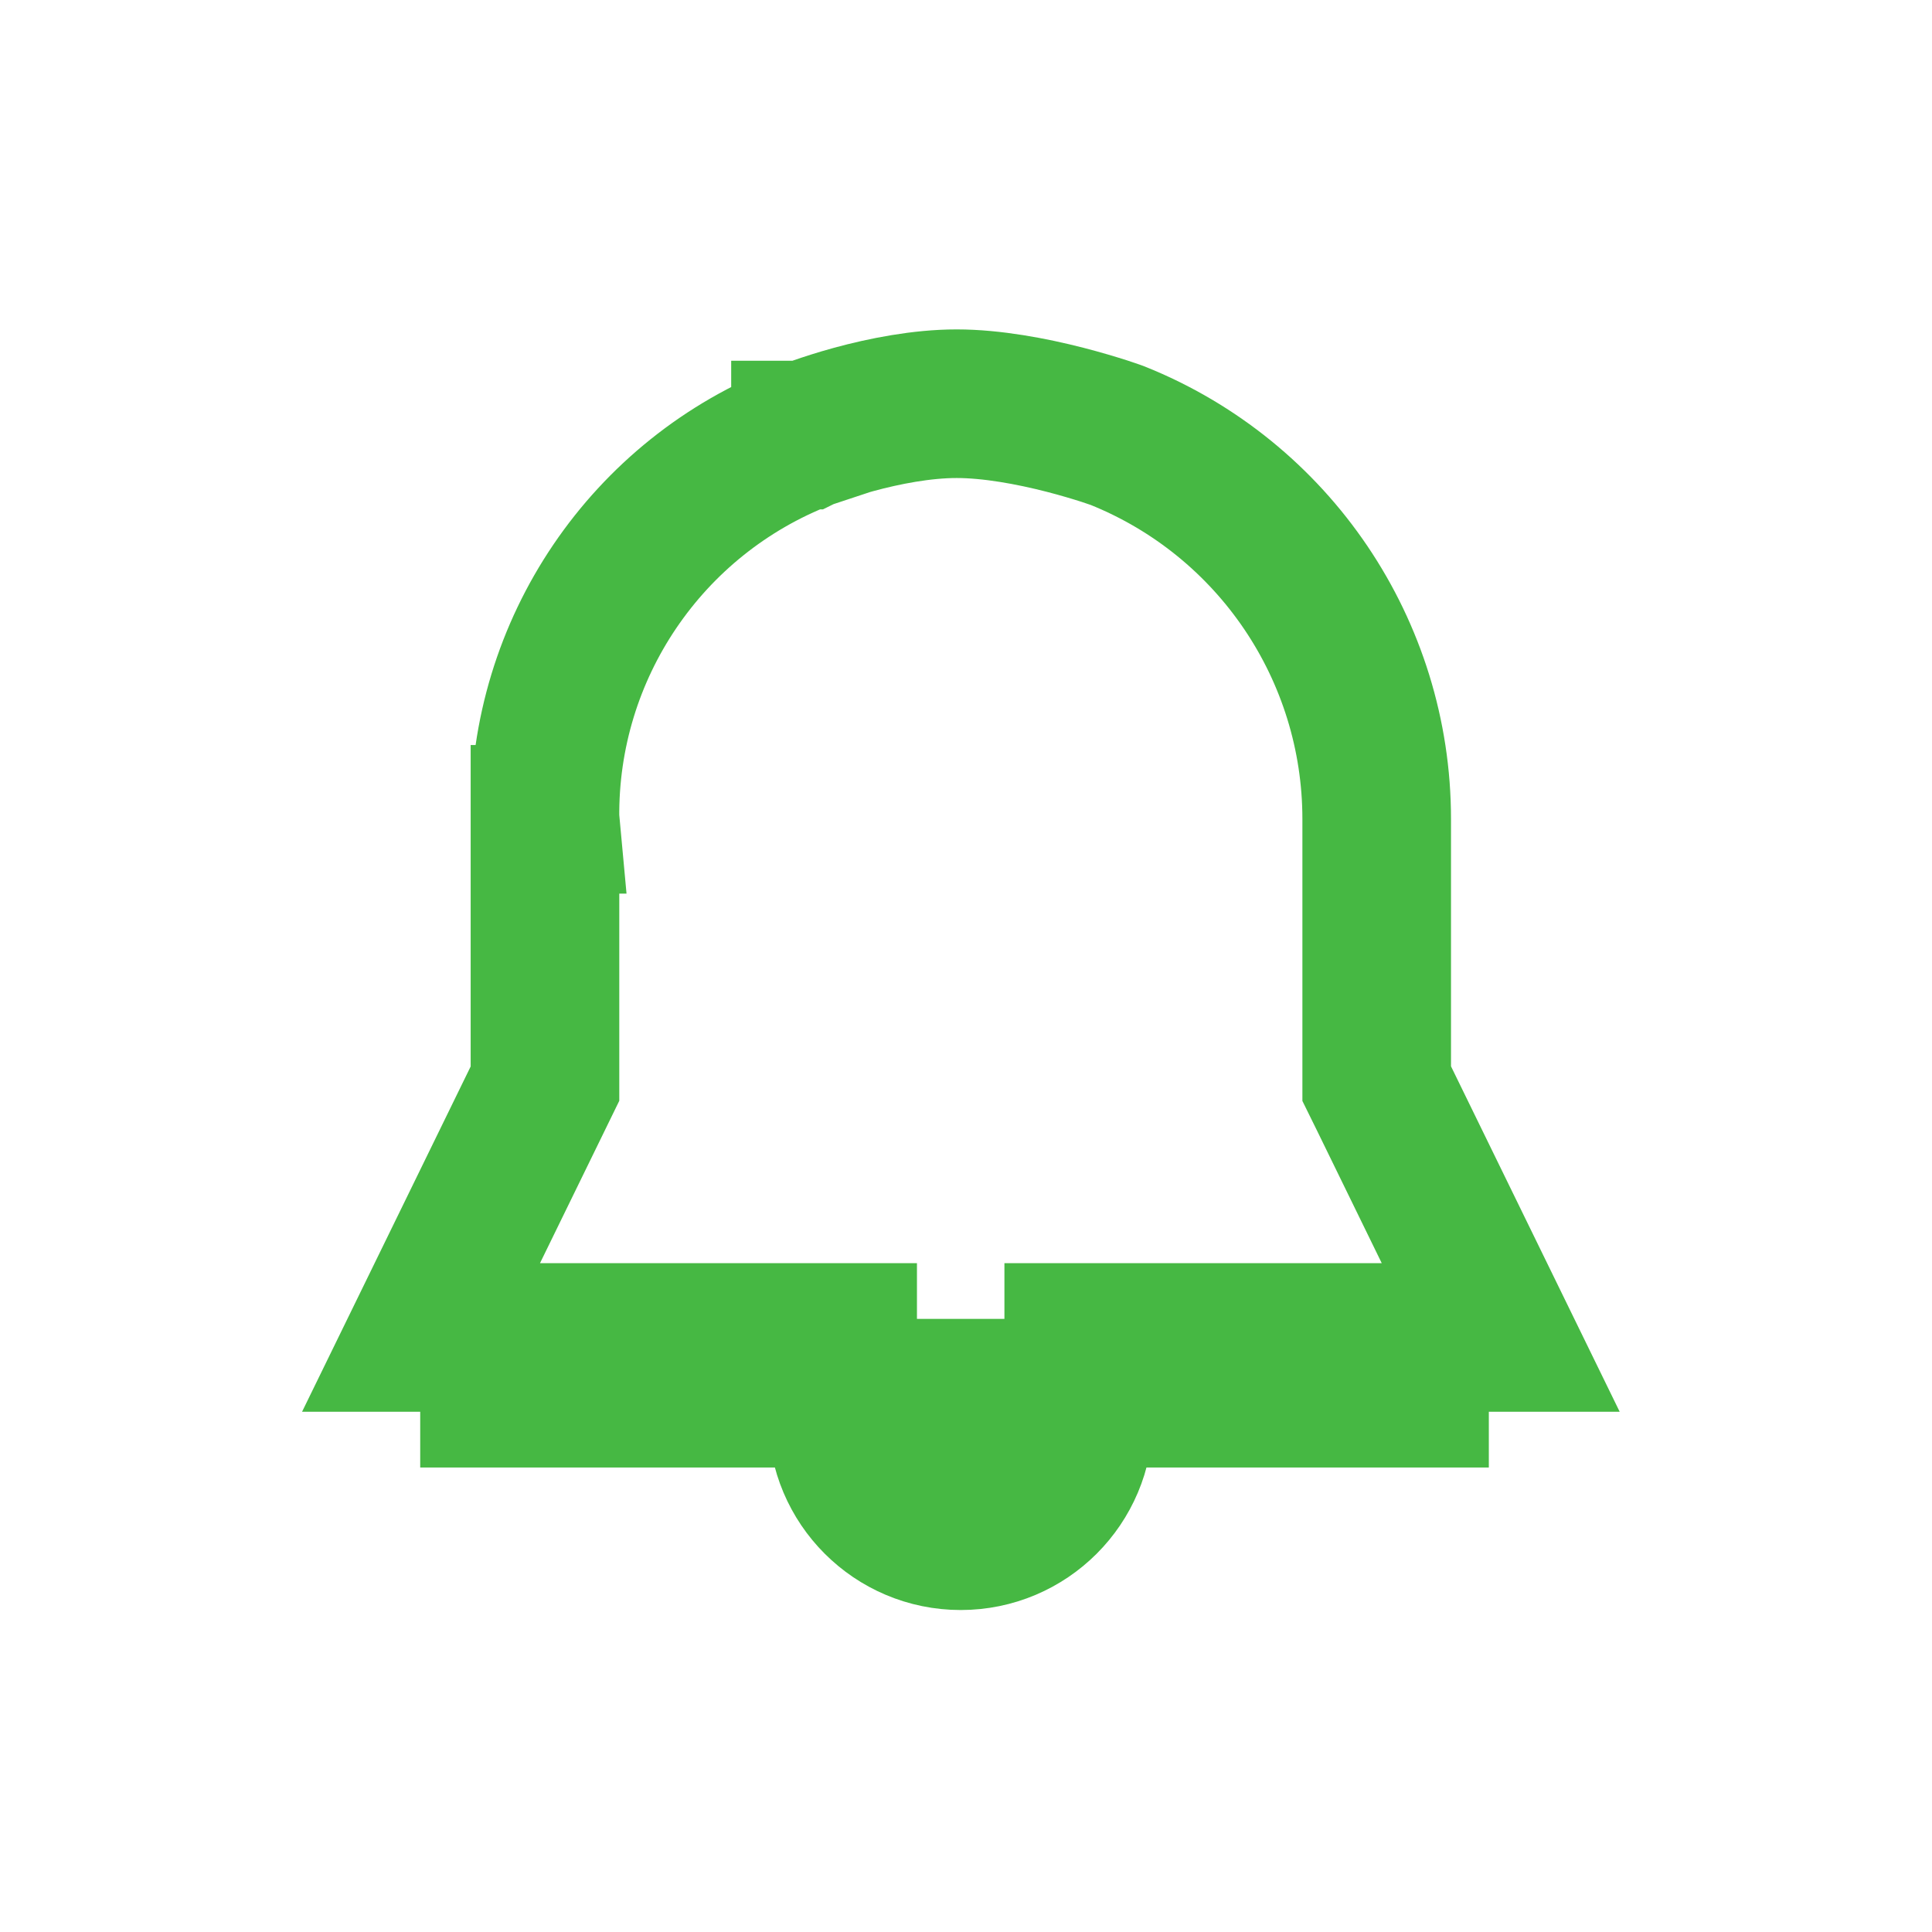 <svg width="26" height="26" viewBox="0 0 26 26" fill="none" xmlns="http://www.w3.org/2000/svg">
<path d="M18.527 14.351V14.583L18.629 14.79L20.196 17.999H15.517H14.517V18.999V19.078C14.517 19.956 13.806 20.667 12.929 20.667C12.052 20.667 11.34 19.956 11.34 19.078V18.999V17.999H10.34H5.666L7.233 14.79L7.334 14.583V14.351V11.026H7.335L7.334 11.015C7.309 8.737 8.701 6.682 10.826 5.861L10.834 5.858L10.84 5.856C10.84 5.856 10.84 5.856 10.84 5.855L10.84 5.855L10.841 5.855L10.841 5.855L10.845 5.853L10.875 5.842C10.903 5.831 10.947 5.815 11.005 5.795C11.12 5.755 11.287 5.7 11.488 5.645C11.899 5.533 12.405 5.433 12.874 5.433C13.347 5.433 13.884 5.534 14.332 5.649C14.55 5.705 14.733 5.761 14.862 5.802C14.926 5.823 14.975 5.84 15.007 5.851L15.04 5.863C17.146 6.709 18.527 8.751 18.527 11.022C18.527 11.022 18.527 11.022 18.527 11.022V14.351Z" stroke="#46B843" stroke-width="2"/>
<path d="M6.655 18.749H19.036" stroke="#46B843" stroke-width="2" stroke-linecap="square"/>
</svg>
